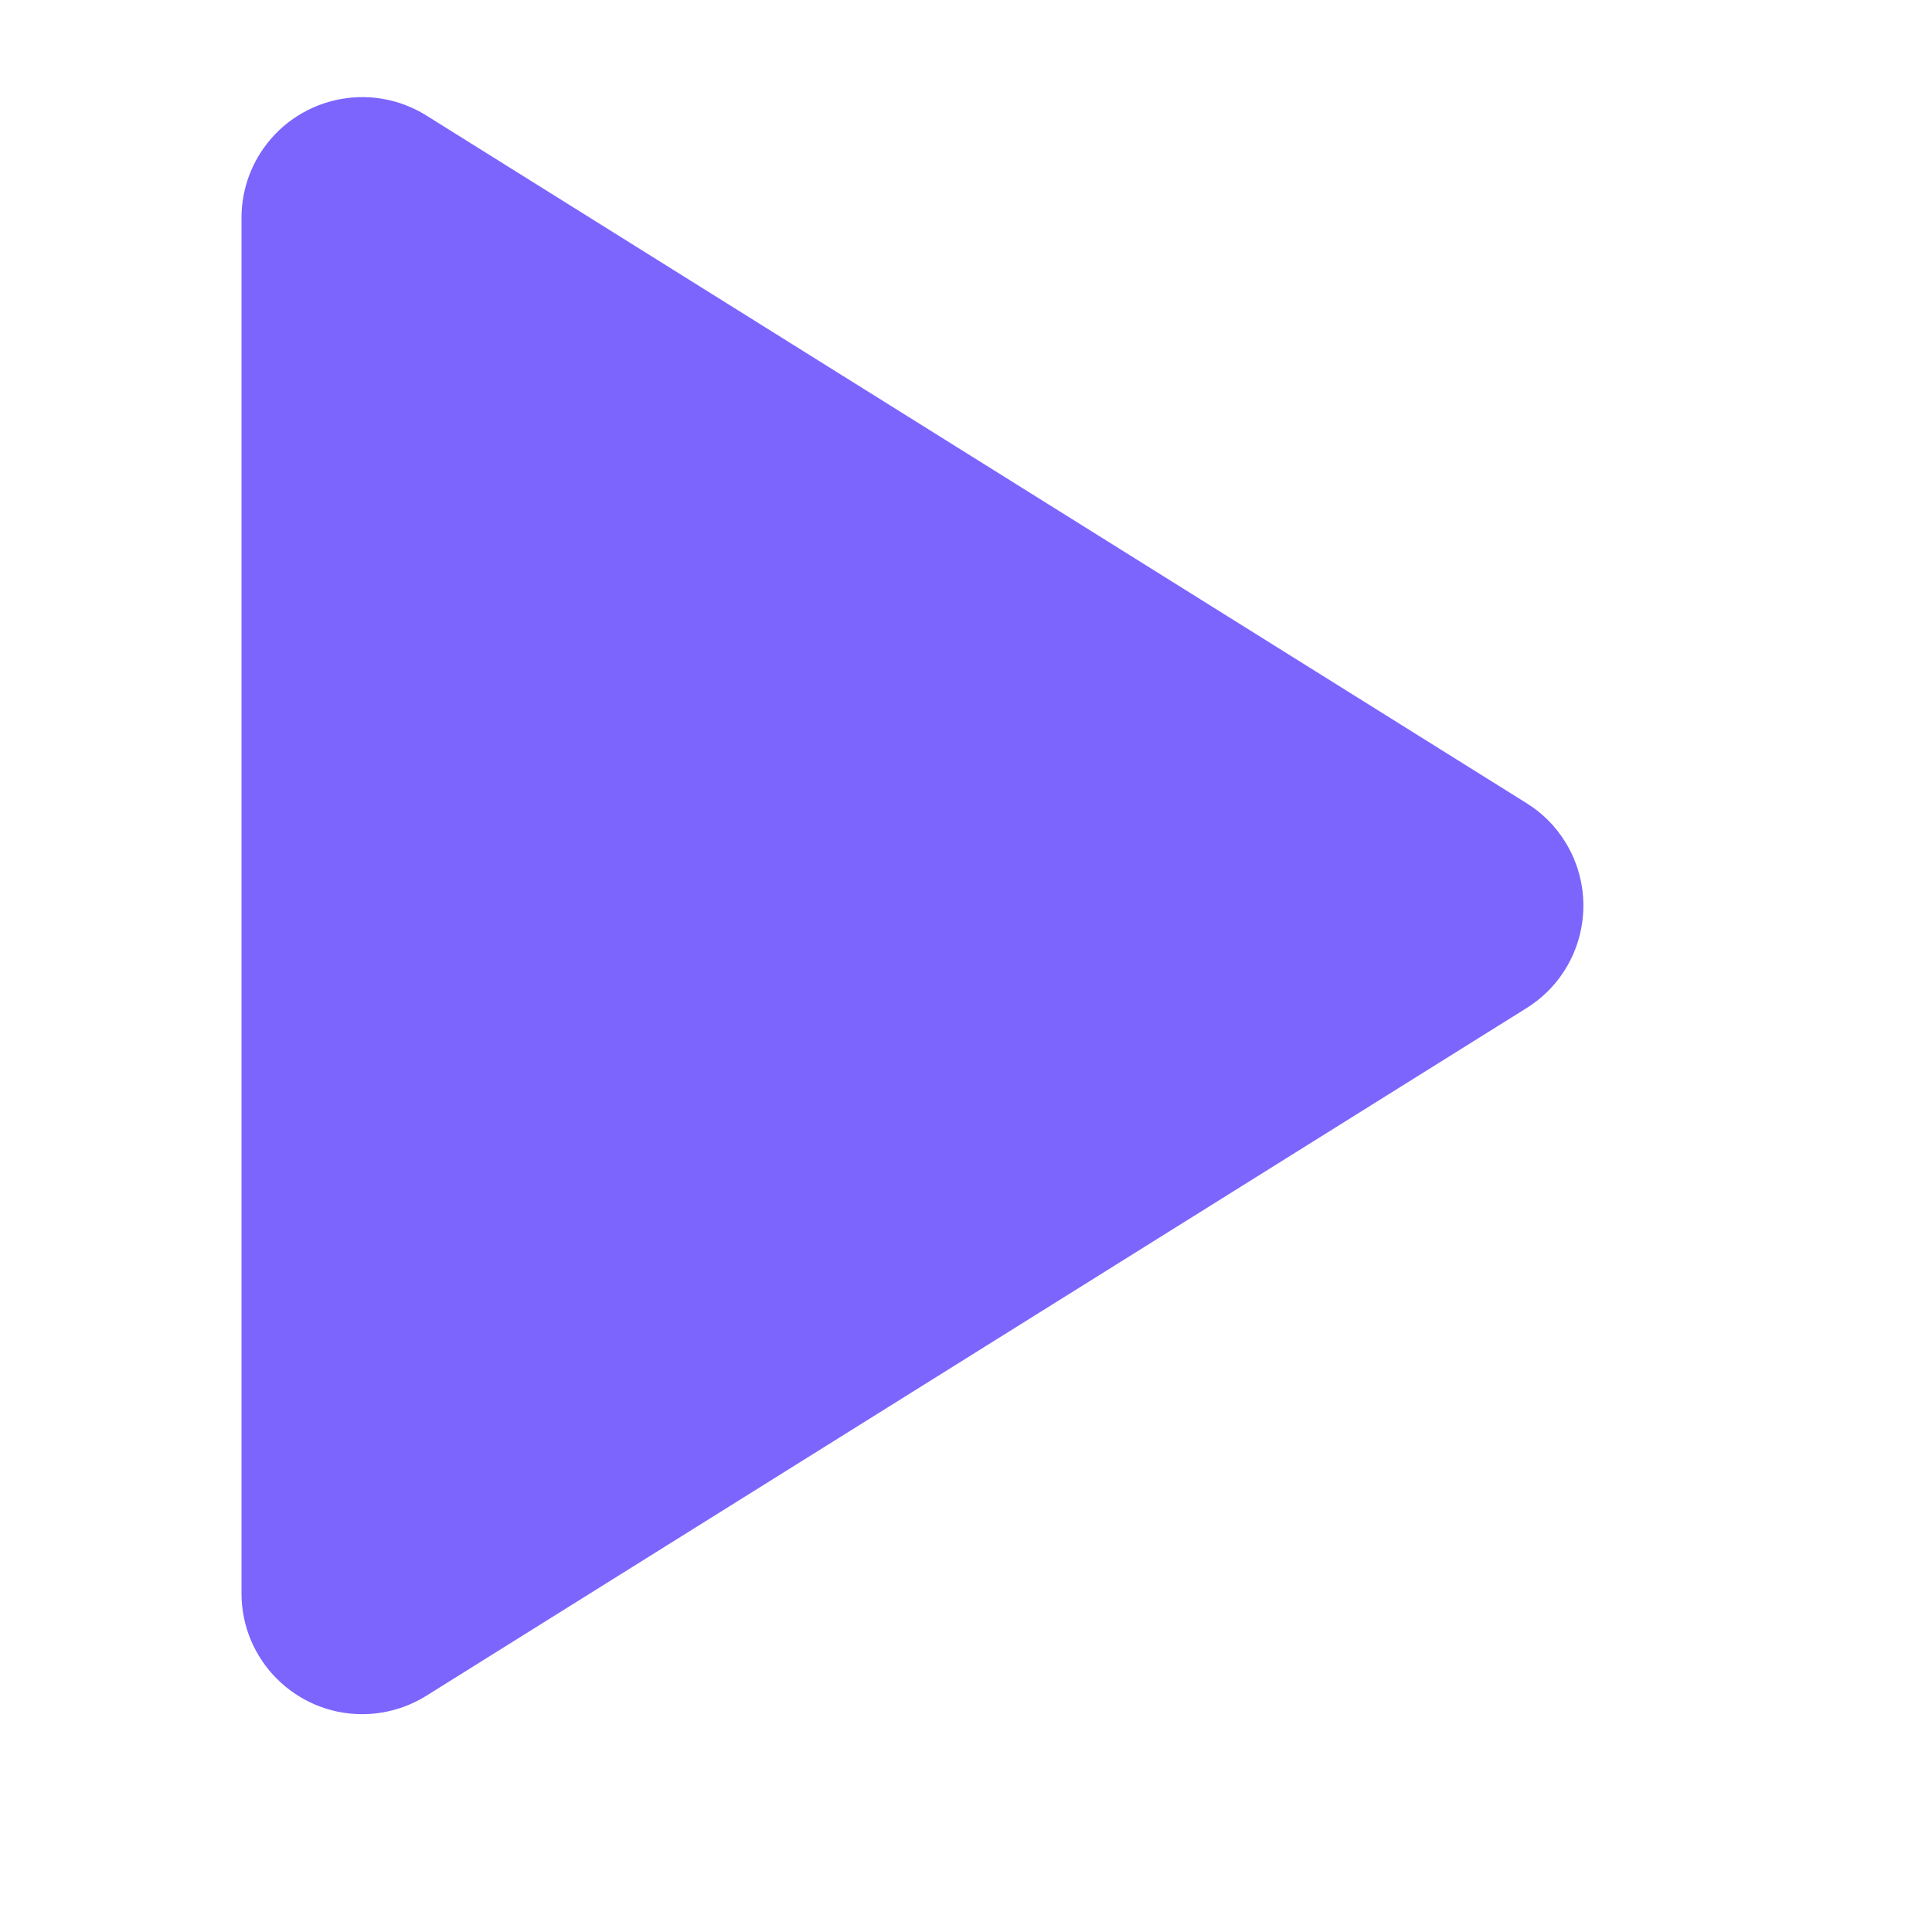 <svg xmlns="http://www.w3.org/2000/svg" width="16" height="16" viewBox="0 0 16 16">
    <g fill="none" fill-rule="evenodd">
        <g>
            <g>
                <path d="M0 0H16V16H0z" transform="translate(-1107 -675) translate(1107 675)"/>
                <path fill="#7B65FD" d="M2 1.804v11.392c0 .552.448 1 1 1 .187 0 .371-.053.53-.152l9.113-5.696c.469-.293.61-.91.318-1.378-.08-.129-.189-.238-.318-.318L3.53.956c-.468-.292-1.085-.15-1.378.318-.1.16-.152.343-.152.53z" transform="translate(-1107 -675) translate(1107 675)"/>
            </g>
        </g>
    </g>
</svg>
